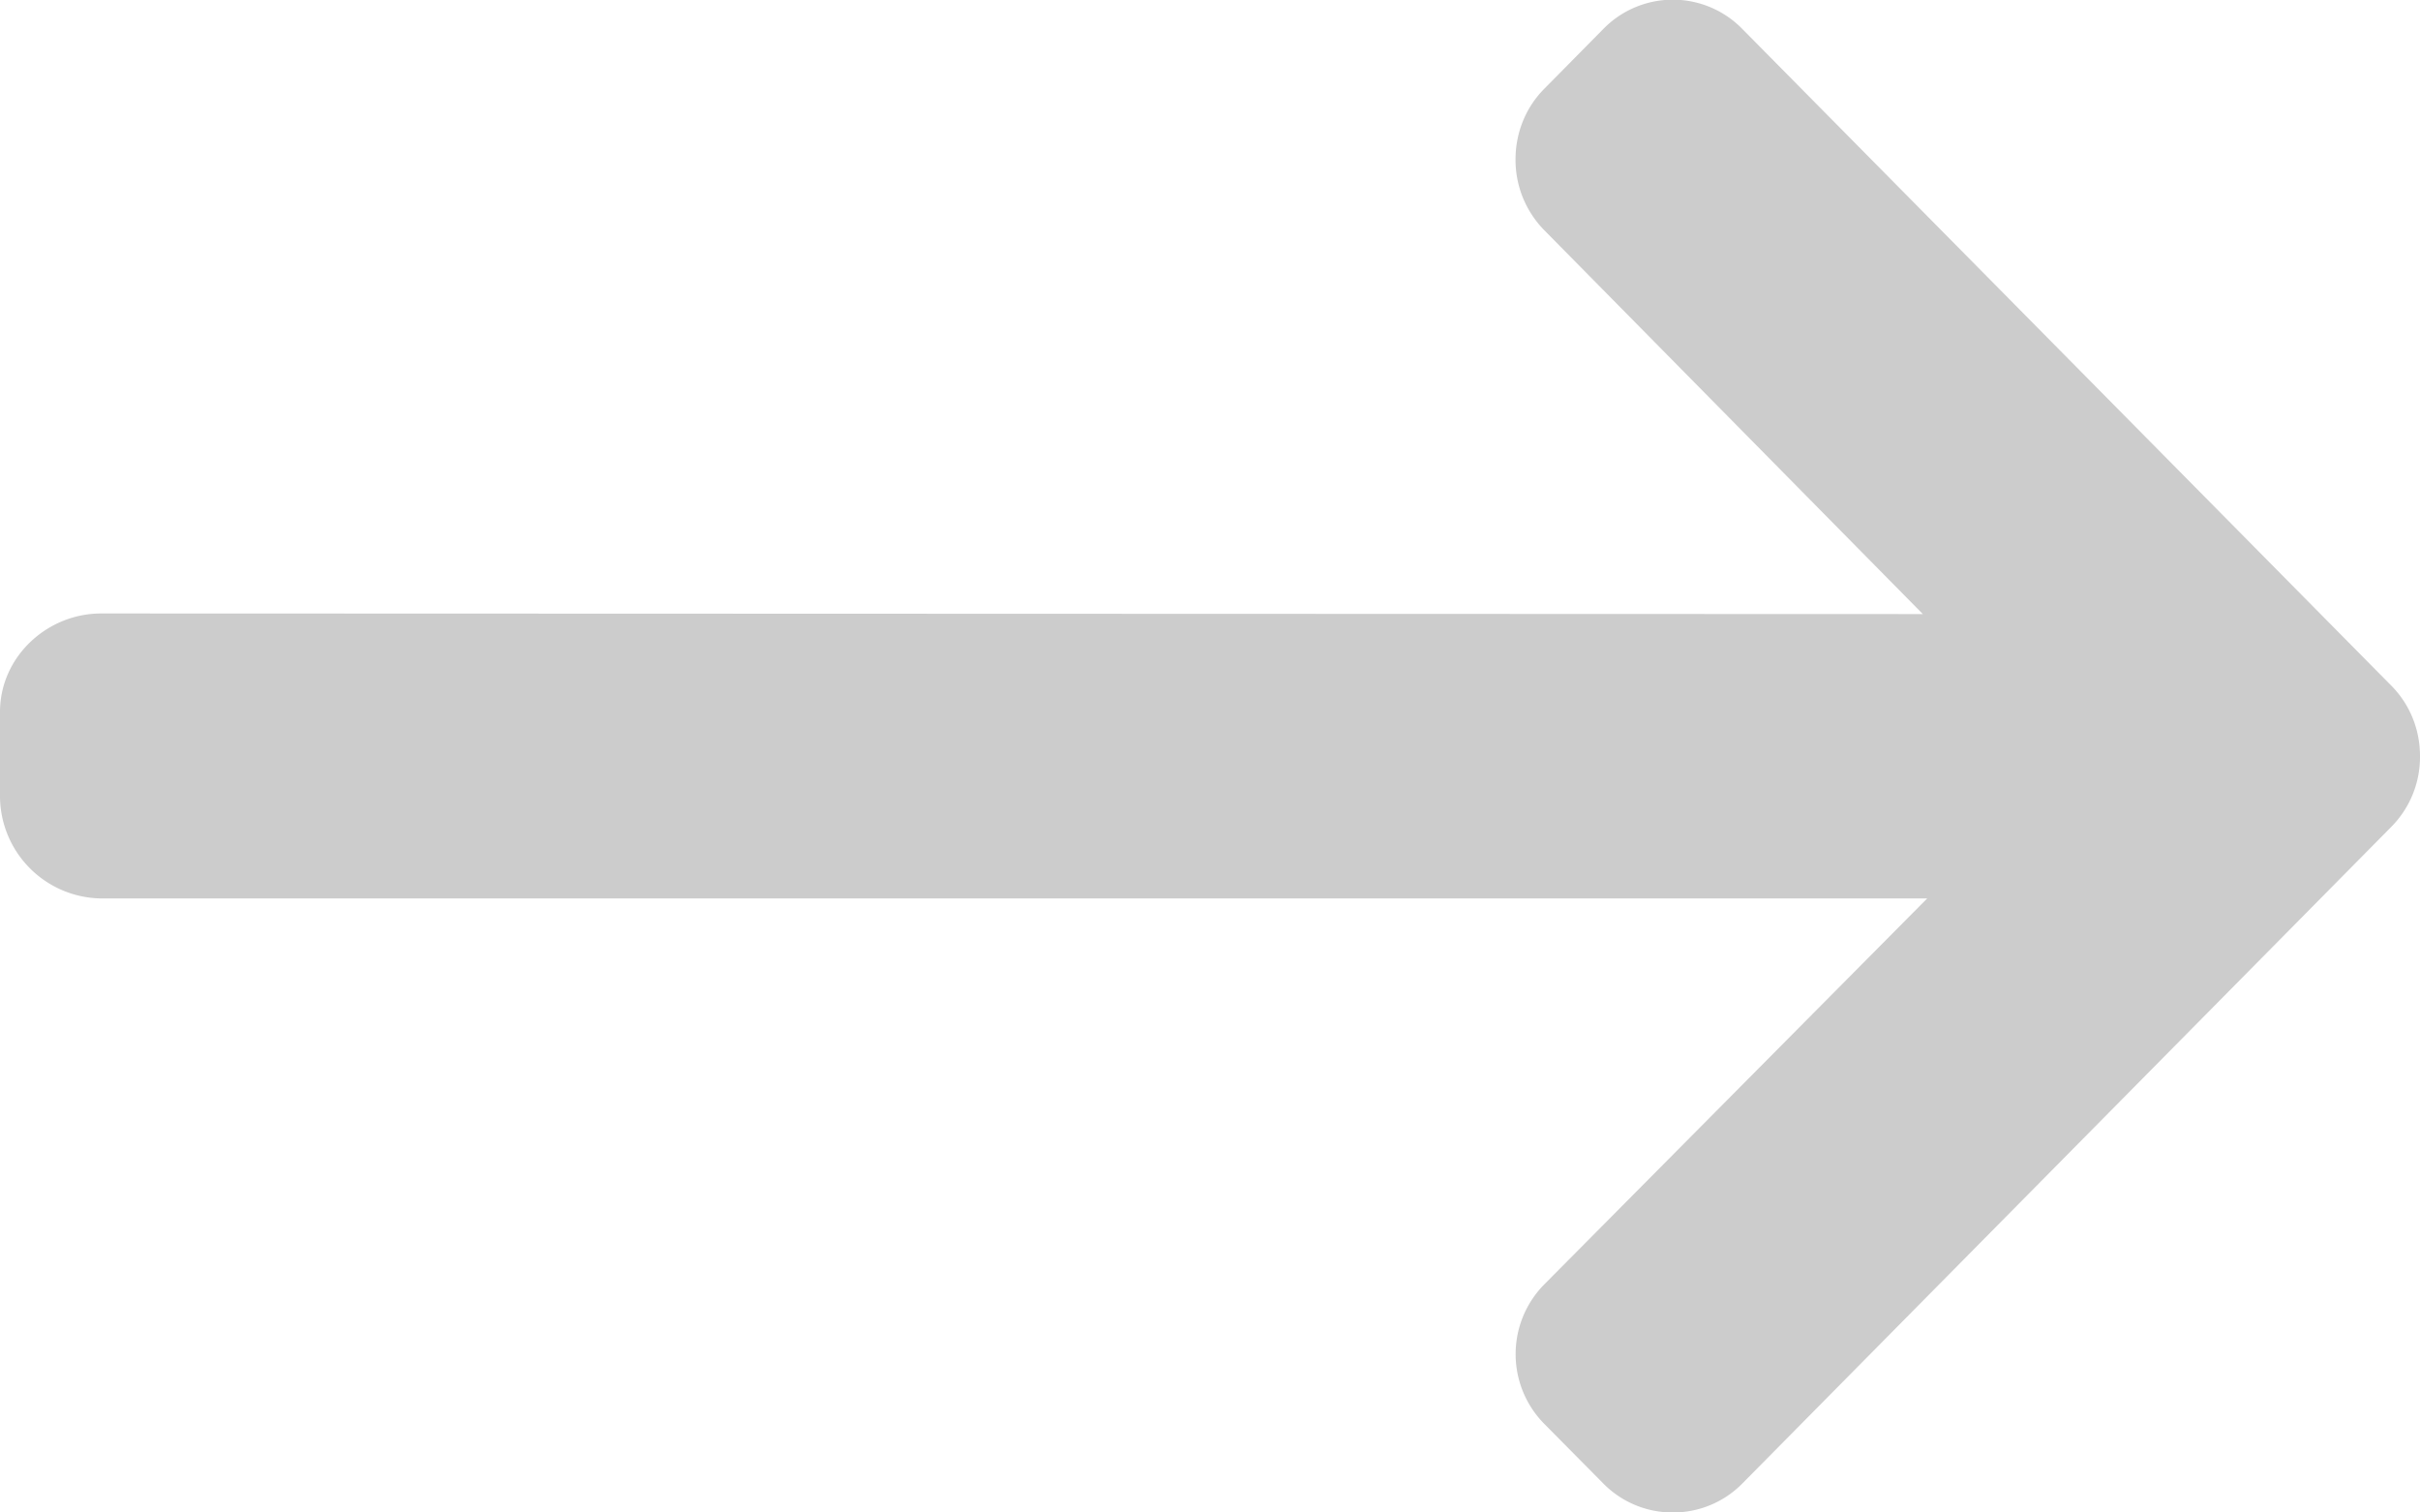 <svg xmlns="http://www.w3.org/2000/svg" width="16" height="10" viewBox="0 0 16 10">
    <path fill="#CCC" fill-rule="nonzero" d="M.669 4.056l12.044.004-2.503-2.538a.663.663 0 0 1-.19-.468c0-.176.067-.343.19-.467l.39-.395a.642.642 0 0 1 .92 0l4.29 4.341c.123.124.19.29.19.466a.656.656 0 0 1-.19.468l-4.29 4.341a.642.642 0 0 1-.46.192.642.642 0 0 1-.46-.192l-.39-.394a.656.656 0 0 1 0-.922l2.532-2.552H.66A.678.678 0 0 1 0 5.264v-.557c0-.363.31-.651.669-.651z"/>
</svg>
